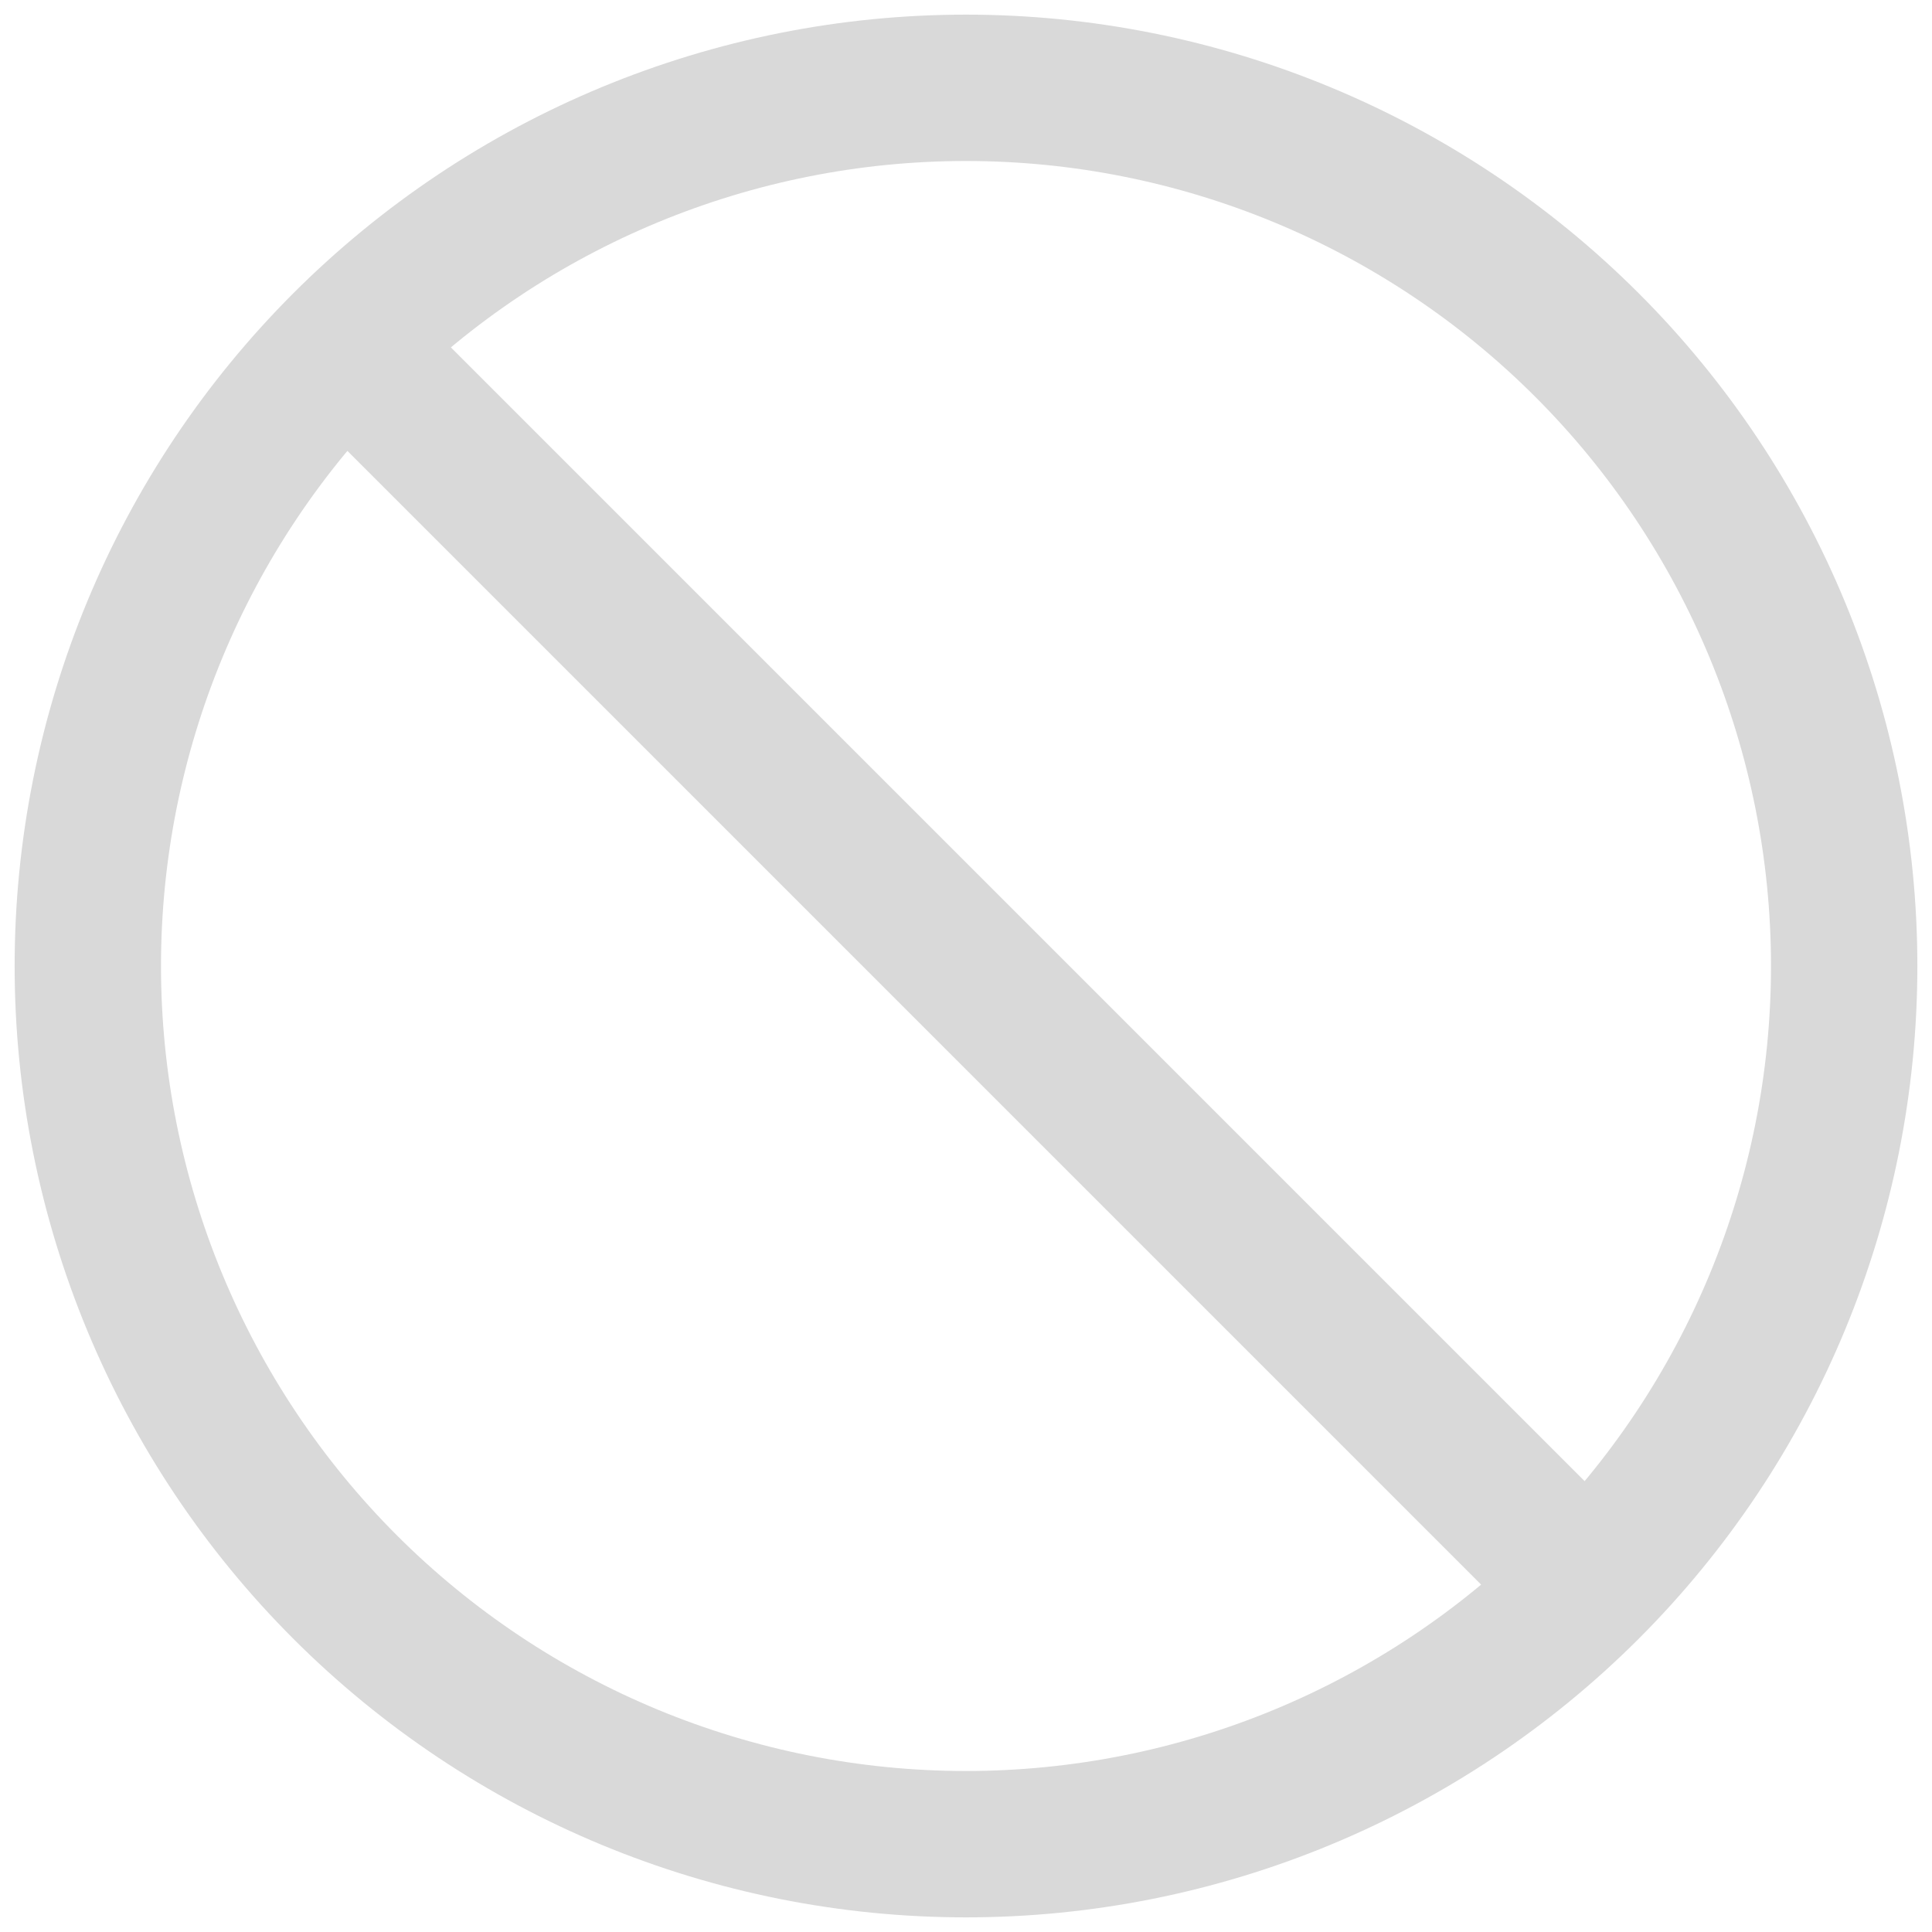<svg width="66" height="66" viewBox="0 0 66 66" fill="none" xmlns="http://www.w3.org/2000/svg">
<path d="M54.214 54.214C59.84 48.587 63 40.957 63 33C63 25.044 59.84 17.413 54.214 11.787C48.587 6.161 40.957 3 33 3C25.044 3 17.413 6.161 11.787 11.787M54.214 54.214C48.587 59.84 40.957 63 33 63C25.044 63 17.413 59.84 11.787 54.214C6.161 48.587 3 40.957 3 33C3 25.044 6.161 17.413 11.787 11.787M54.214 54.214L11.787 11.787" stroke="#D9D9D9" stroke-width="5" stroke-linecap="round" stroke-linejoin="round"/>
</svg>
